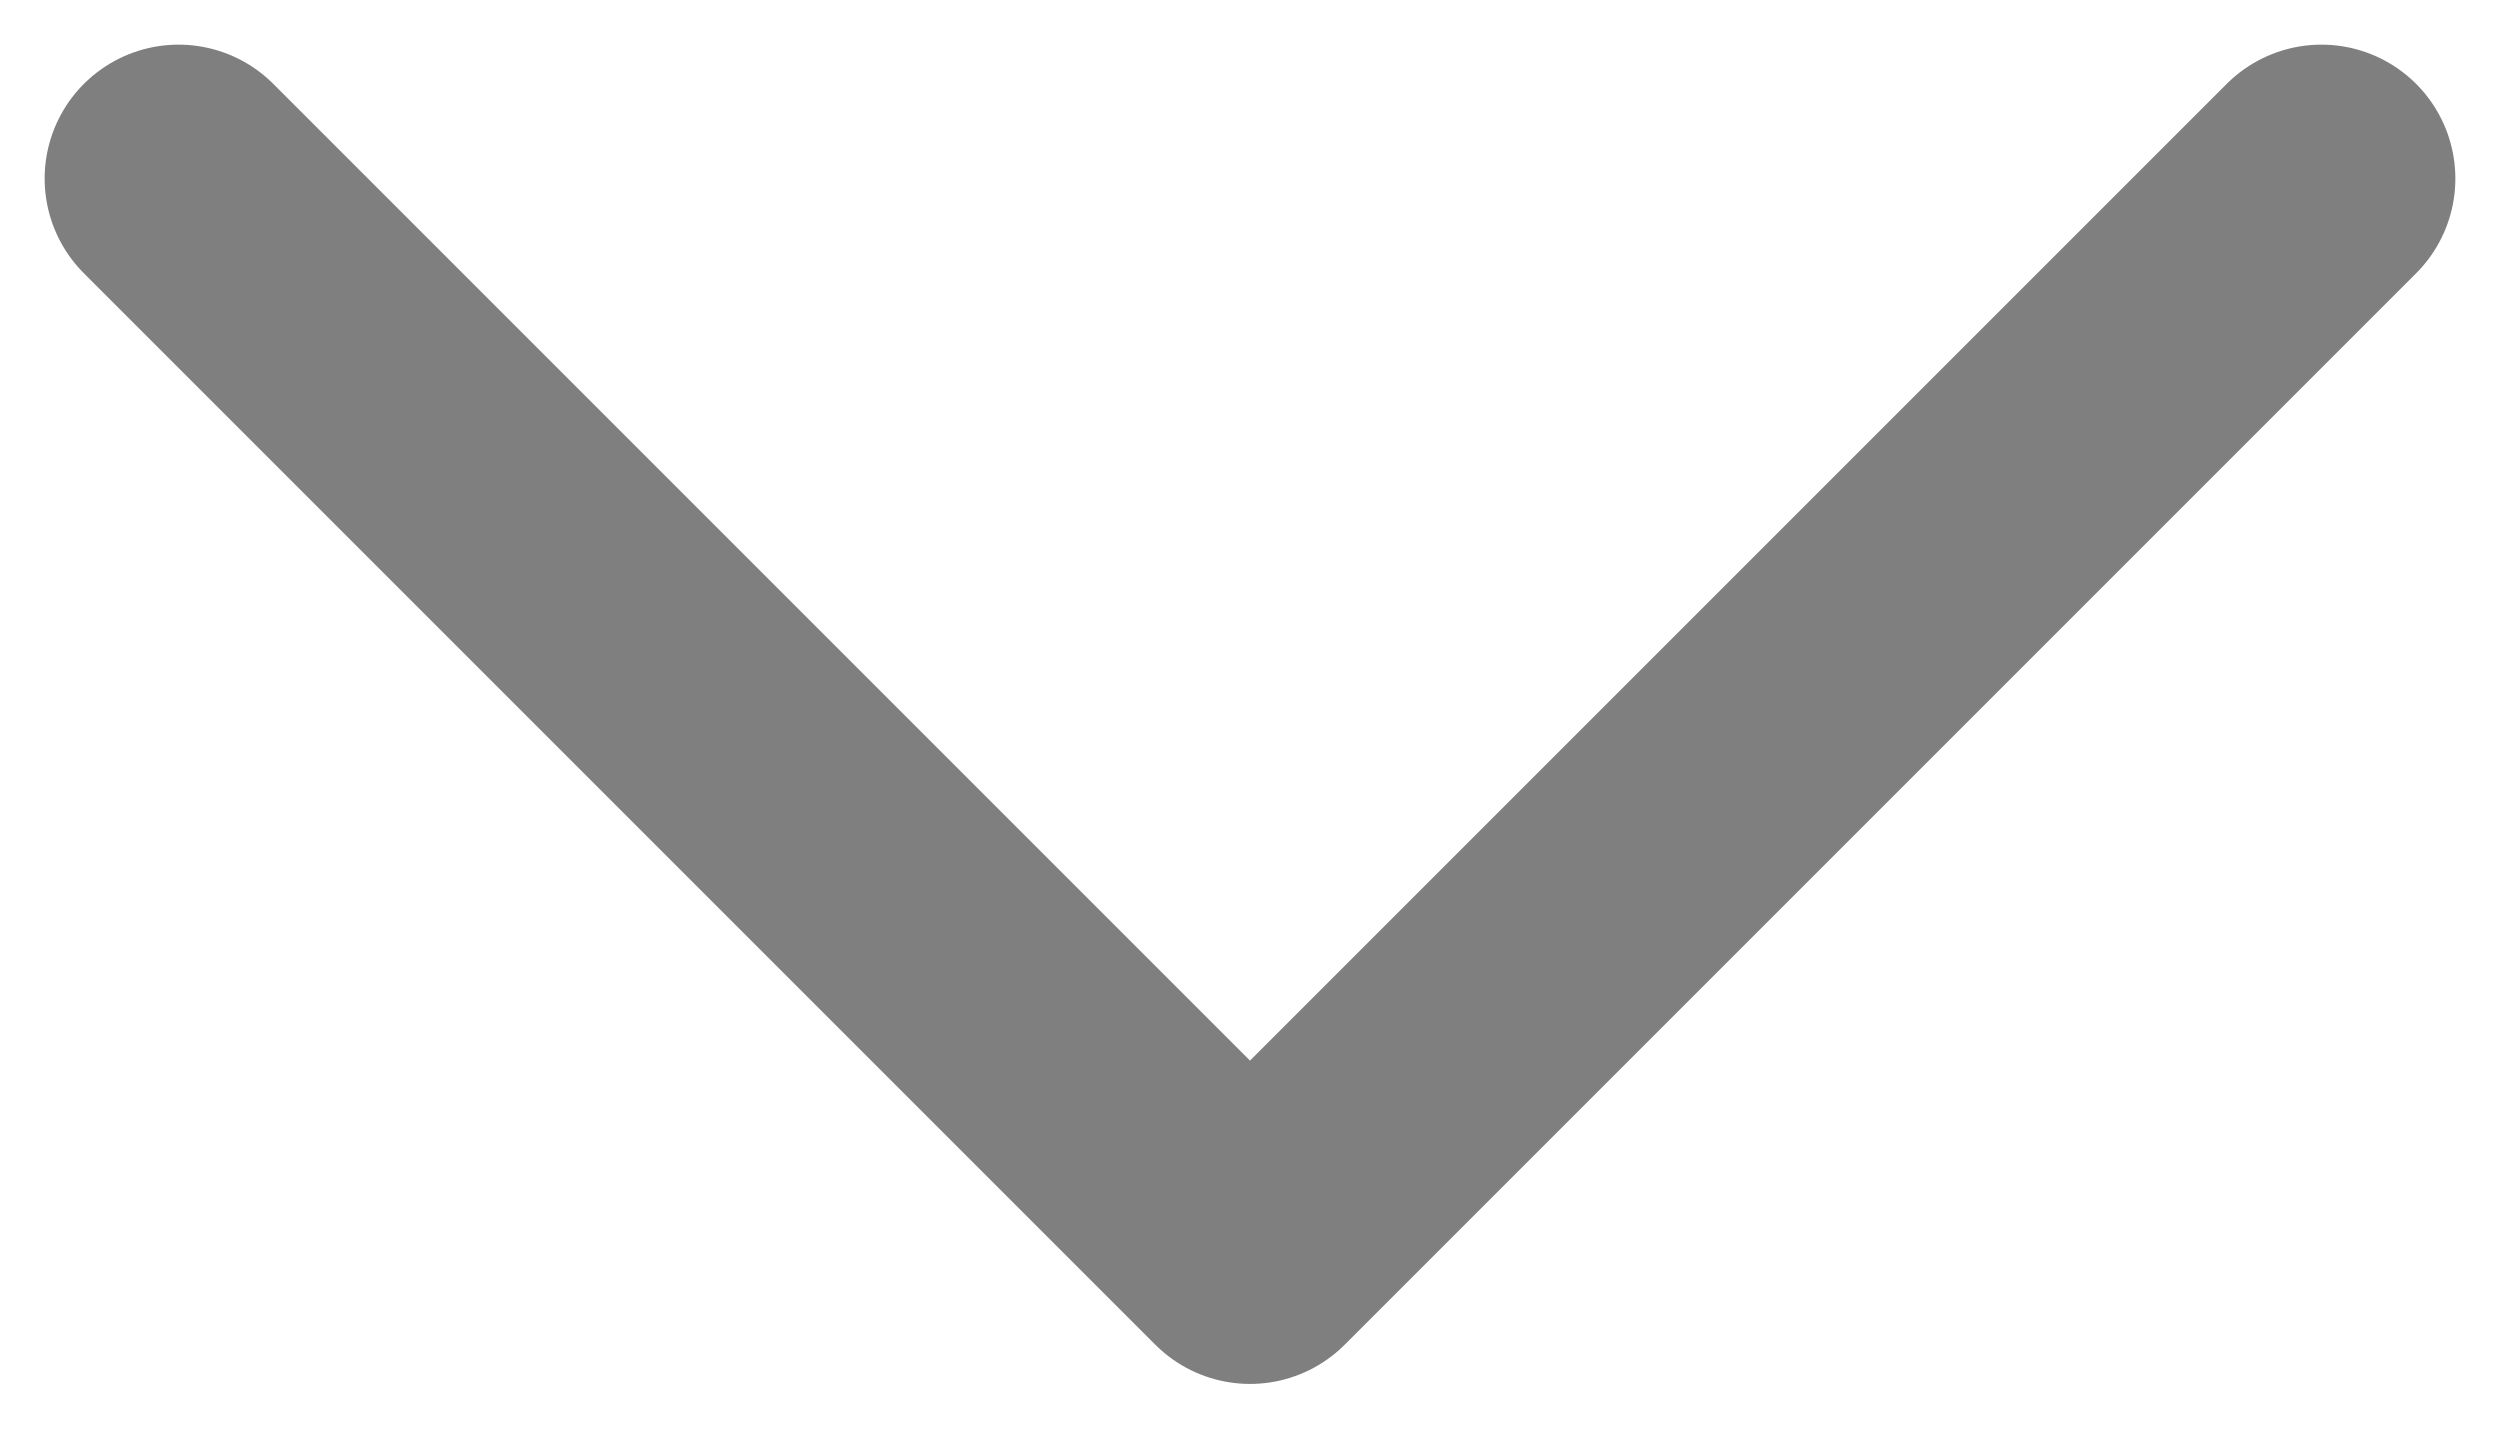 <svg width="14" height="8" viewBox="0 0 14 8" fill="none" xmlns="http://www.w3.org/2000/svg">
<path d="M1 1L7 7L13 1" stroke="black" stroke-opacity="0.5" stroke-width="1.5" stroke-linecap="round" stroke-linejoin="round"/>
</svg>
